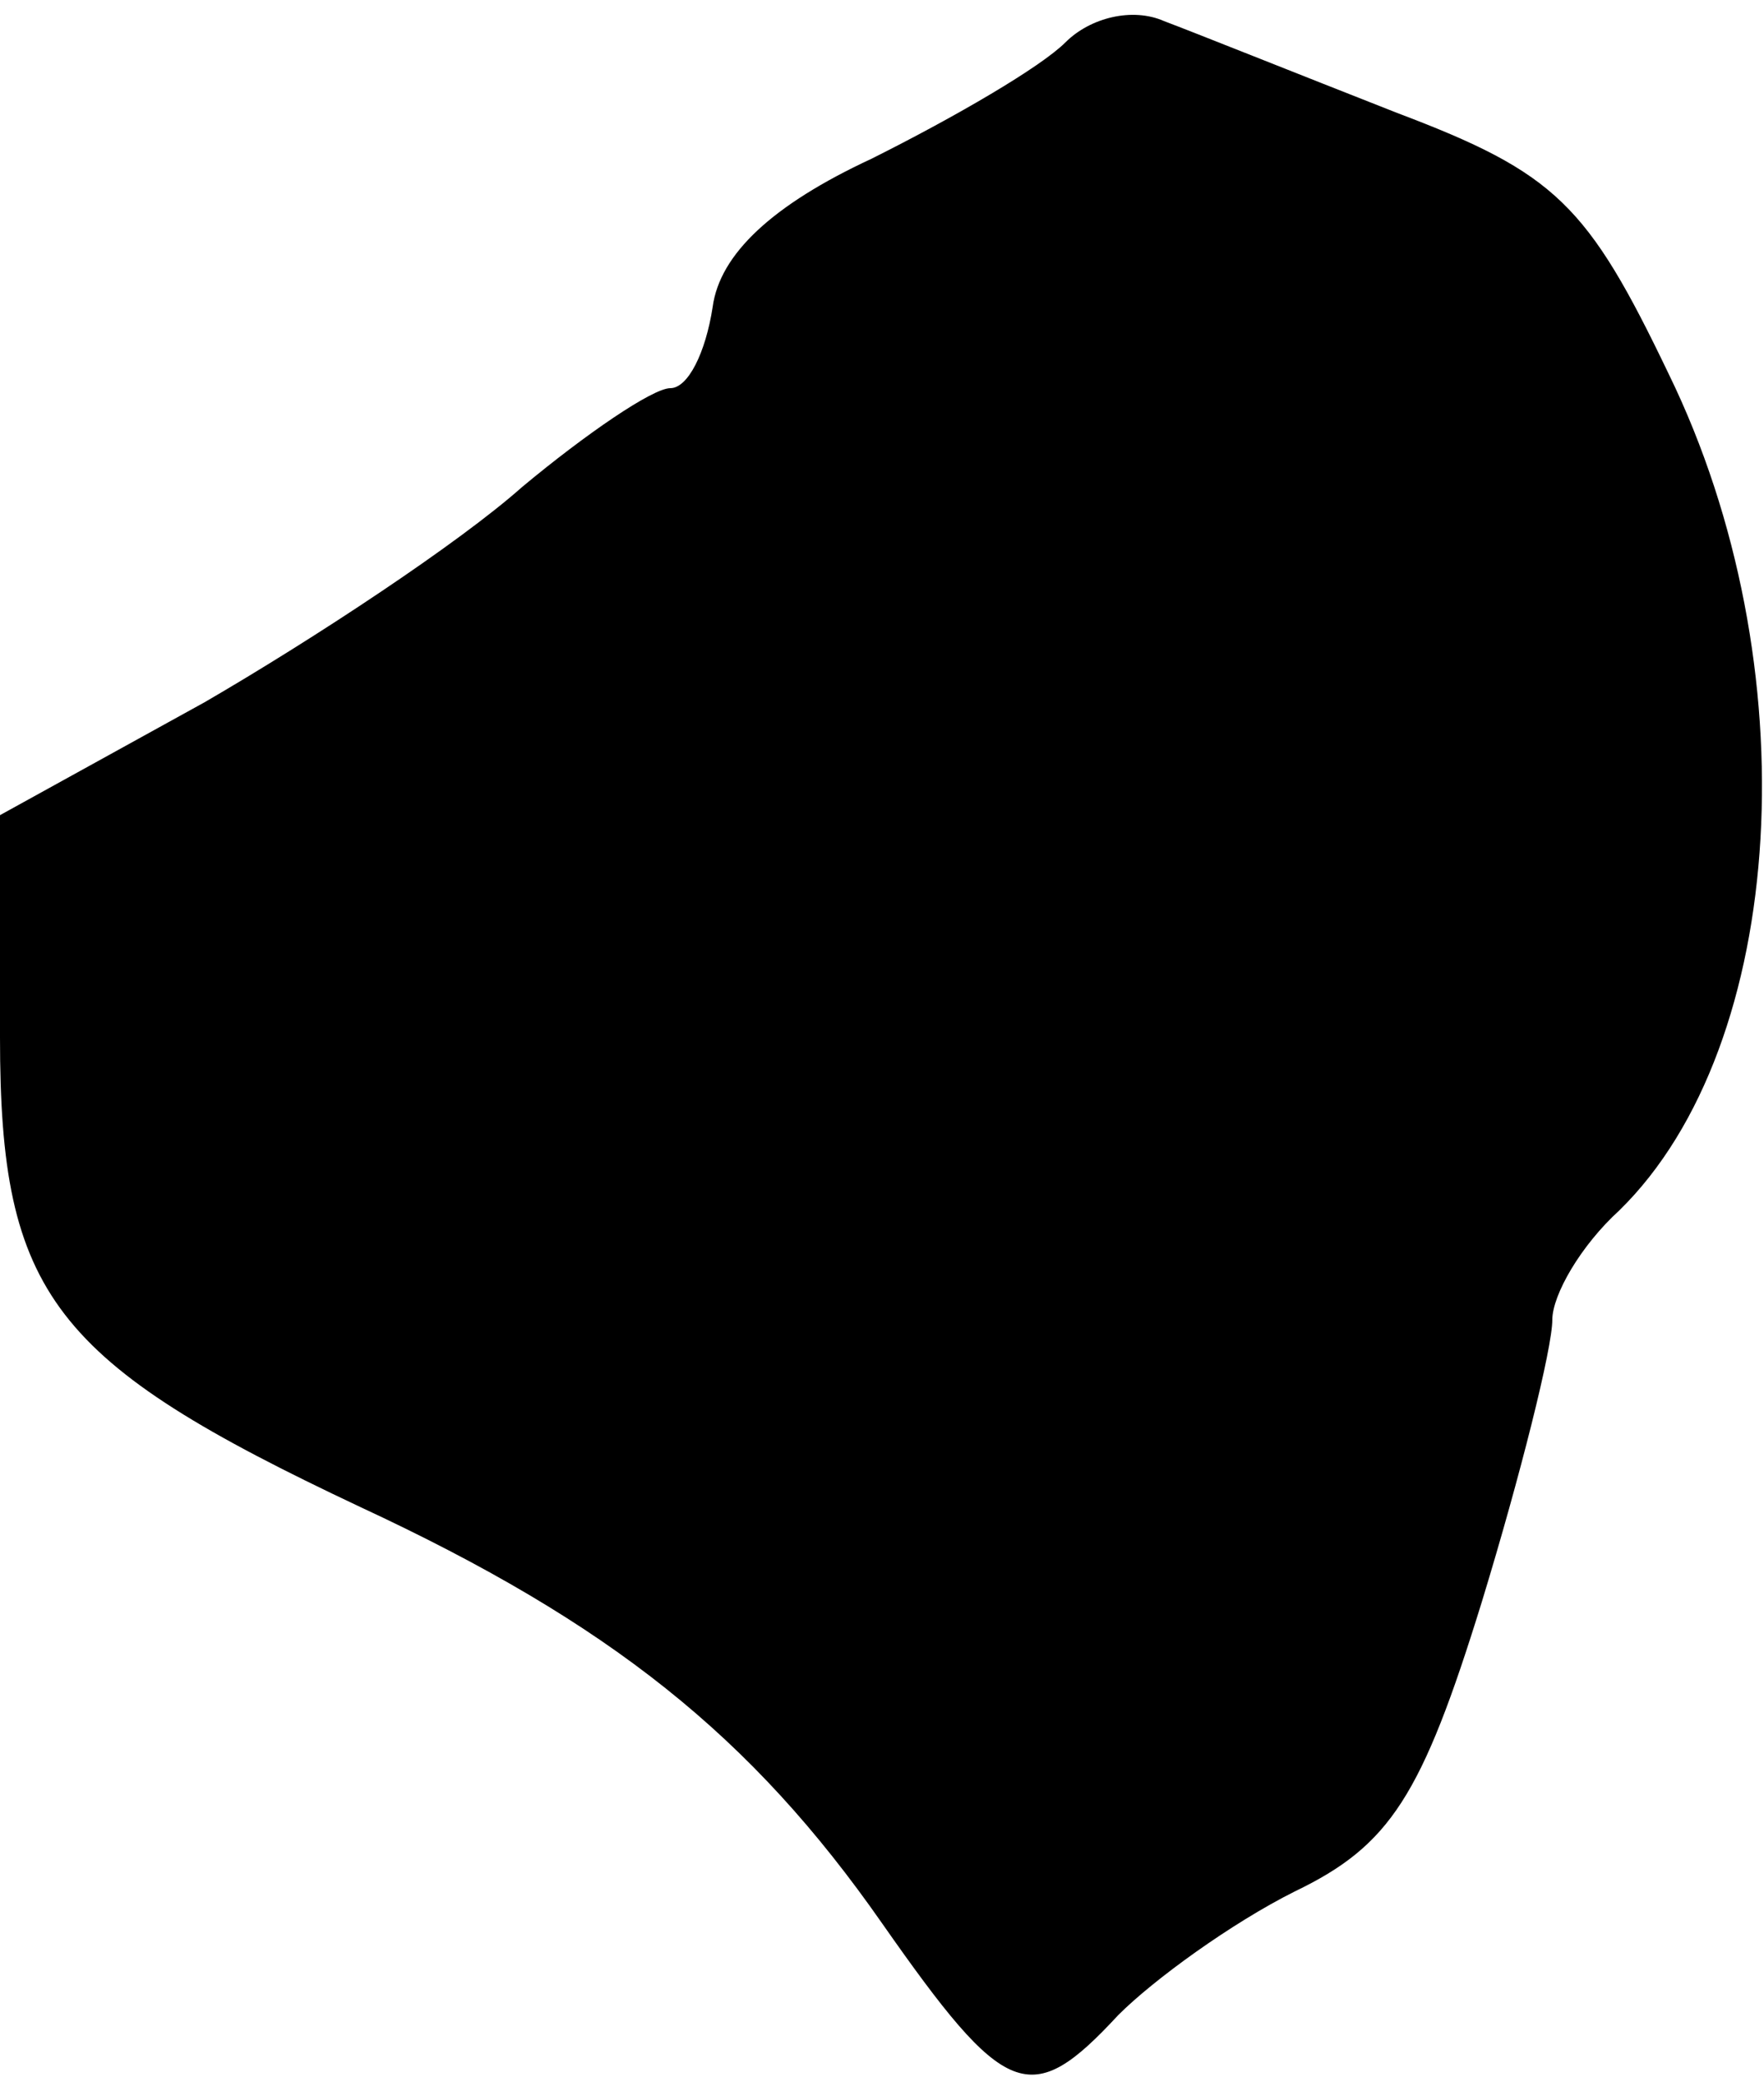 <?xml version="1.0" standalone="no"?>
<!DOCTYPE svg PUBLIC "-//W3C//DTD SVG 20010904//EN"
 "http://www.w3.org/TR/2001/REC-SVG-20010904/DTD/svg10.dtd">
<svg version="1.0" xmlns="http://www.w3.org/2000/svg"
 width="50pt" height="59pt" viewBox="0 0 50 59"
 preserveAspectRatio="xMidYMid meet">
<g transform="translate(0,59) scale(0.1,-0.1)"
fill="#000000" stroke="none">
<path fill="#000000" stroke="none" d="M302 578 c-7 -7 -31 -21 -55 -33 -28
-13 -43 -27 -45 -42 -2 -13 -7 -23 -12 -23 -5 0 -24 -13 -42 -28 -18 -16 -59
-43 -90 -61 l-58 -32 0 -63 c0 -73 15 -92 102 -133 71 -33 111 -65 148 -118
35 -50 42 -53 67 -26 10 10 32 26 50 35 27 13 36 27 53 82 11 36 20 72 20 80
0 7 8 21 19 31 48 47 54 155 14 237 -23 48 -32 57 -77 74 -28 11 -58 23 -66
26 -9 4 -21 1 -28 -6z"/>
</g>
</svg>
